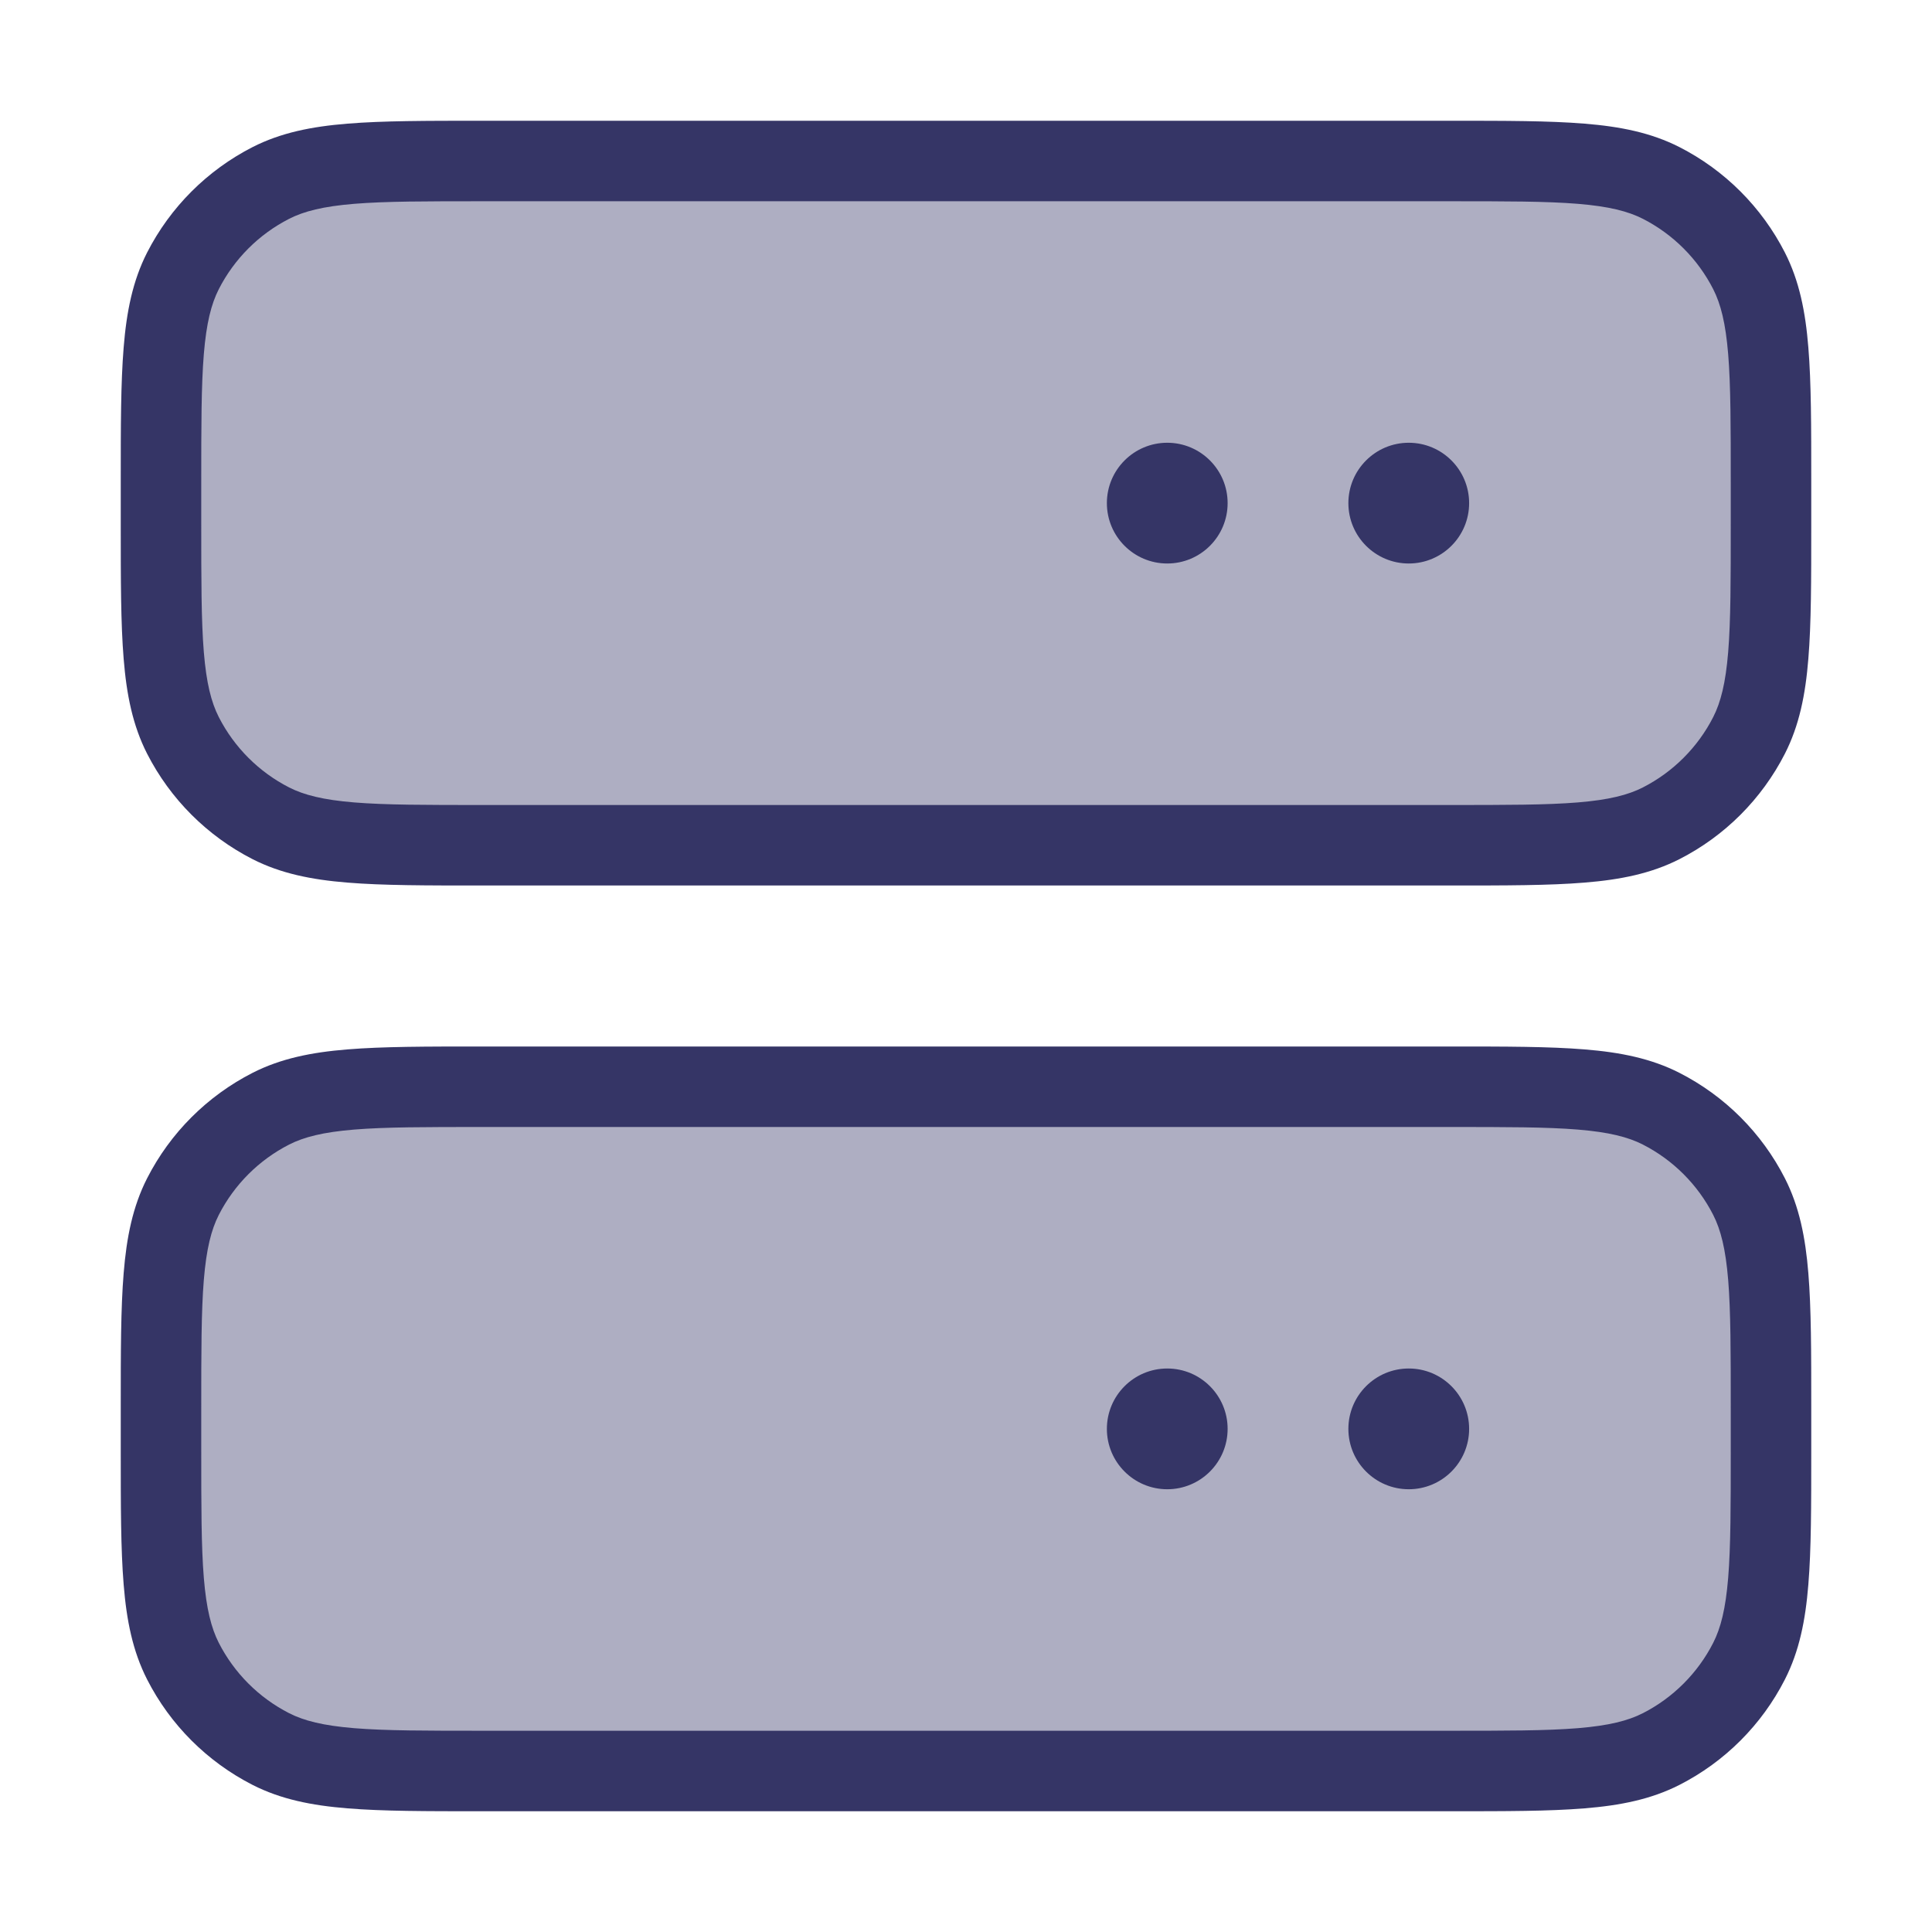 <svg width="24" height="24" viewBox="0 0 24 24" fill="none" xmlns="http://www.w3.org/2000/svg">
<g opacity="0.4">
<path d="M2.272 3.365C2 3.9 2 4.6 2 6V6.5C2 7.9 2 8.6 2.272 9.135C2.512 9.605 2.895 9.988 3.365 10.227C3.9 10.5 4.6 10.5 6 10.5H18C19.4 10.5 20.1 10.5 20.635 10.227C21.105 9.988 21.488 9.605 21.727 9.135C22 8.6 22 7.9 22 6.5V6C22 4.6 22 3.9 21.727 3.365C21.488 2.895 21.105 2.512 20.635 2.272C20.1 2 19.4 2 18 2H6C4.6 2 3.9 2 3.365 2.272C2.895 2.512 2.512 2.895 2.272 3.365Z" fill="#353566"/>
<path d="M2.272 14.865C2 15.4 2 16.1 2 17.5V18C2 19.4 2 20.1 2.272 20.635C2.512 21.105 2.895 21.488 3.365 21.727C3.9 22 4.6 22 6 22H18C19.4 22 20.1 22 20.635 21.727C21.105 21.488 21.488 21.105 21.727 20.635C22 20.1 22 19.4 22 18V17.5C22 16.1 22 15.4 21.727 14.865C21.488 14.395 21.105 14.012 20.635 13.773C20.1 13.5 19.4 13.5 18 13.5H6C4.6 13.5 3.9 13.5 3.365 13.773C2.895 14.012 2.512 14.395 2.272 14.865Z" fill="#353566"/>
</g>
<path d="M13.75 6.25C13.75 5.836 14.086 5.5 14.5 5.5C14.914 5.5 15.25 5.836 15.25 6.25C15.25 6.664 14.914 7 14.5 7C14.086 7 13.75 6.664 13.75 6.25Z" fill="#353566"/>
<path d="M17.5 5.5C17.086 5.5 16.75 5.836 16.75 6.25C16.75 6.664 17.086 7 17.5 7C17.914 7 18.25 6.664 18.25 6.25C18.25 5.836 17.914 5.5 17.5 5.5Z" fill="#353566"/>
<path fill-rule="evenodd" clip-rule="evenodd" d="M18.022 1.5H5.978C5.297 1.5 4.755 1.5 4.317 1.536C3.869 1.572 3.488 1.649 3.138 1.827C2.574 2.115 2.115 2.574 1.827 3.138C1.649 3.488 1.572 3.869 1.536 4.317C1.5 4.755 1.5 5.297 1.5 5.978V6.522C1.5 7.203 1.5 7.745 1.536 8.183C1.572 8.631 1.649 9.012 1.827 9.362C2.115 9.926 2.574 10.385 3.138 10.673C3.488 10.851 3.869 10.928 4.317 10.964C4.755 11 5.297 11 5.978 11H18.022C18.703 11 19.245 11 19.683 10.964C20.131 10.928 20.512 10.851 20.862 10.673C21.427 10.385 21.885 9.926 22.173 9.362C22.351 9.012 22.428 8.631 22.464 8.183C22.5 7.745 22.5 7.204 22.5 6.522V5.978C22.5 5.297 22.5 4.755 22.464 4.317C22.428 3.869 22.351 3.488 22.173 3.138C21.885 2.574 21.427 2.115 20.862 1.827C20.512 1.649 20.131 1.572 19.683 1.536C19.245 1.5 18.703 1.5 18.022 1.5ZM3.592 2.718C3.777 2.624 4.013 2.564 4.399 2.532C4.791 2.5 5.292 2.5 6 2.5H18C18.708 2.5 19.209 2.5 19.601 2.532C19.987 2.564 20.223 2.624 20.408 2.718C20.784 2.91 21.09 3.216 21.282 3.592C21.376 3.777 21.436 4.013 21.468 4.399C21.5 4.791 21.5 5.292 21.5 6V6.5C21.5 7.208 21.5 7.709 21.468 8.101C21.436 8.487 21.376 8.723 21.282 8.908C21.09 9.284 20.784 9.59 20.408 9.782C20.223 9.876 19.987 9.936 19.601 9.968C19.209 10 18.708 10 18 10H6C5.292 10 4.791 10 4.399 9.968C4.013 9.936 3.777 9.876 3.592 9.782C3.216 9.59 2.91 9.284 2.718 8.908C2.624 8.723 2.564 8.487 2.532 8.101C2.5 7.709 2.5 7.208 2.5 6.5V6C2.5 5.292 2.5 4.791 2.532 4.399C2.564 4.013 2.624 3.777 2.718 3.592C2.91 3.216 3.216 2.91 3.592 2.718Z" fill="#353566"/>
<path d="M13.75 17.75C13.75 17.336 14.086 17 14.5 17C14.914 17 15.25 17.336 15.25 17.75C15.25 18.164 14.914 18.5 14.5 18.5C14.086 18.5 13.75 18.164 13.75 17.75Z" fill="#353566"/>
<path d="M17.5 17C17.086 17 16.75 17.336 16.75 17.75C16.75 18.164 17.086 18.5 17.5 18.5C17.914 18.5 18.25 18.164 18.25 17.75C18.25 17.336 17.914 17 17.5 17Z" fill="#353566"/>
<path fill-rule="evenodd" clip-rule="evenodd" d="M18.022 13H5.978C5.297 13 4.755 13 4.317 13.036C3.869 13.072 3.488 13.149 3.138 13.327C2.574 13.615 2.115 14.073 1.827 14.638C1.649 14.988 1.572 15.37 1.536 15.817C1.5 16.255 1.5 16.797 1.5 17.478V18.022C1.5 18.703 1.5 19.245 1.536 19.683C1.572 20.131 1.649 20.512 1.827 20.862C2.115 21.427 2.574 21.885 3.138 22.173C3.488 22.351 3.869 22.428 4.317 22.464C4.755 22.5 5.296 22.5 5.978 22.5H18.022C18.703 22.5 19.245 22.5 19.683 22.464C20.131 22.428 20.512 22.351 20.862 22.173C21.427 21.885 21.885 21.427 22.173 20.862C22.351 20.512 22.428 20.131 22.464 19.683C22.5 19.245 22.5 18.703 22.5 18.022V17.478C22.5 16.797 22.5 16.255 22.464 15.817C22.428 15.37 22.351 14.988 22.173 14.638C21.885 14.073 21.427 13.615 20.862 13.327C20.512 13.149 20.131 13.072 19.683 13.036C19.245 13 18.703 13 18.022 13ZM3.592 14.218C3.777 14.124 4.013 14.064 4.399 14.032C4.791 14 5.292 14 6 14H18C18.708 14 19.209 14 19.601 14.032C19.987 14.064 20.223 14.124 20.408 14.218C20.784 14.41 21.09 14.716 21.282 15.092C21.376 15.277 21.436 15.513 21.468 15.899C21.5 16.291 21.5 16.792 21.5 17.5V18C21.5 18.708 21.5 19.209 21.468 19.601C21.436 19.987 21.376 20.223 21.282 20.408C21.09 20.784 20.784 21.09 20.408 21.282C20.223 21.376 19.987 21.436 19.601 21.468C19.209 21.5 18.708 21.5 18 21.5H6C5.292 21.5 4.791 21.5 4.399 21.468C4.013 21.436 3.777 21.376 3.592 21.282C3.216 21.09 2.91 20.784 2.718 20.408C2.624 20.223 2.564 19.987 2.532 19.601C2.5 19.209 2.5 18.708 2.5 18V17.5C2.5 16.792 2.5 16.291 2.532 15.899C2.564 15.513 2.624 15.277 2.718 15.092C2.91 14.716 3.216 14.41 3.592 14.218Z" fill="#353566"/>
</svg>
